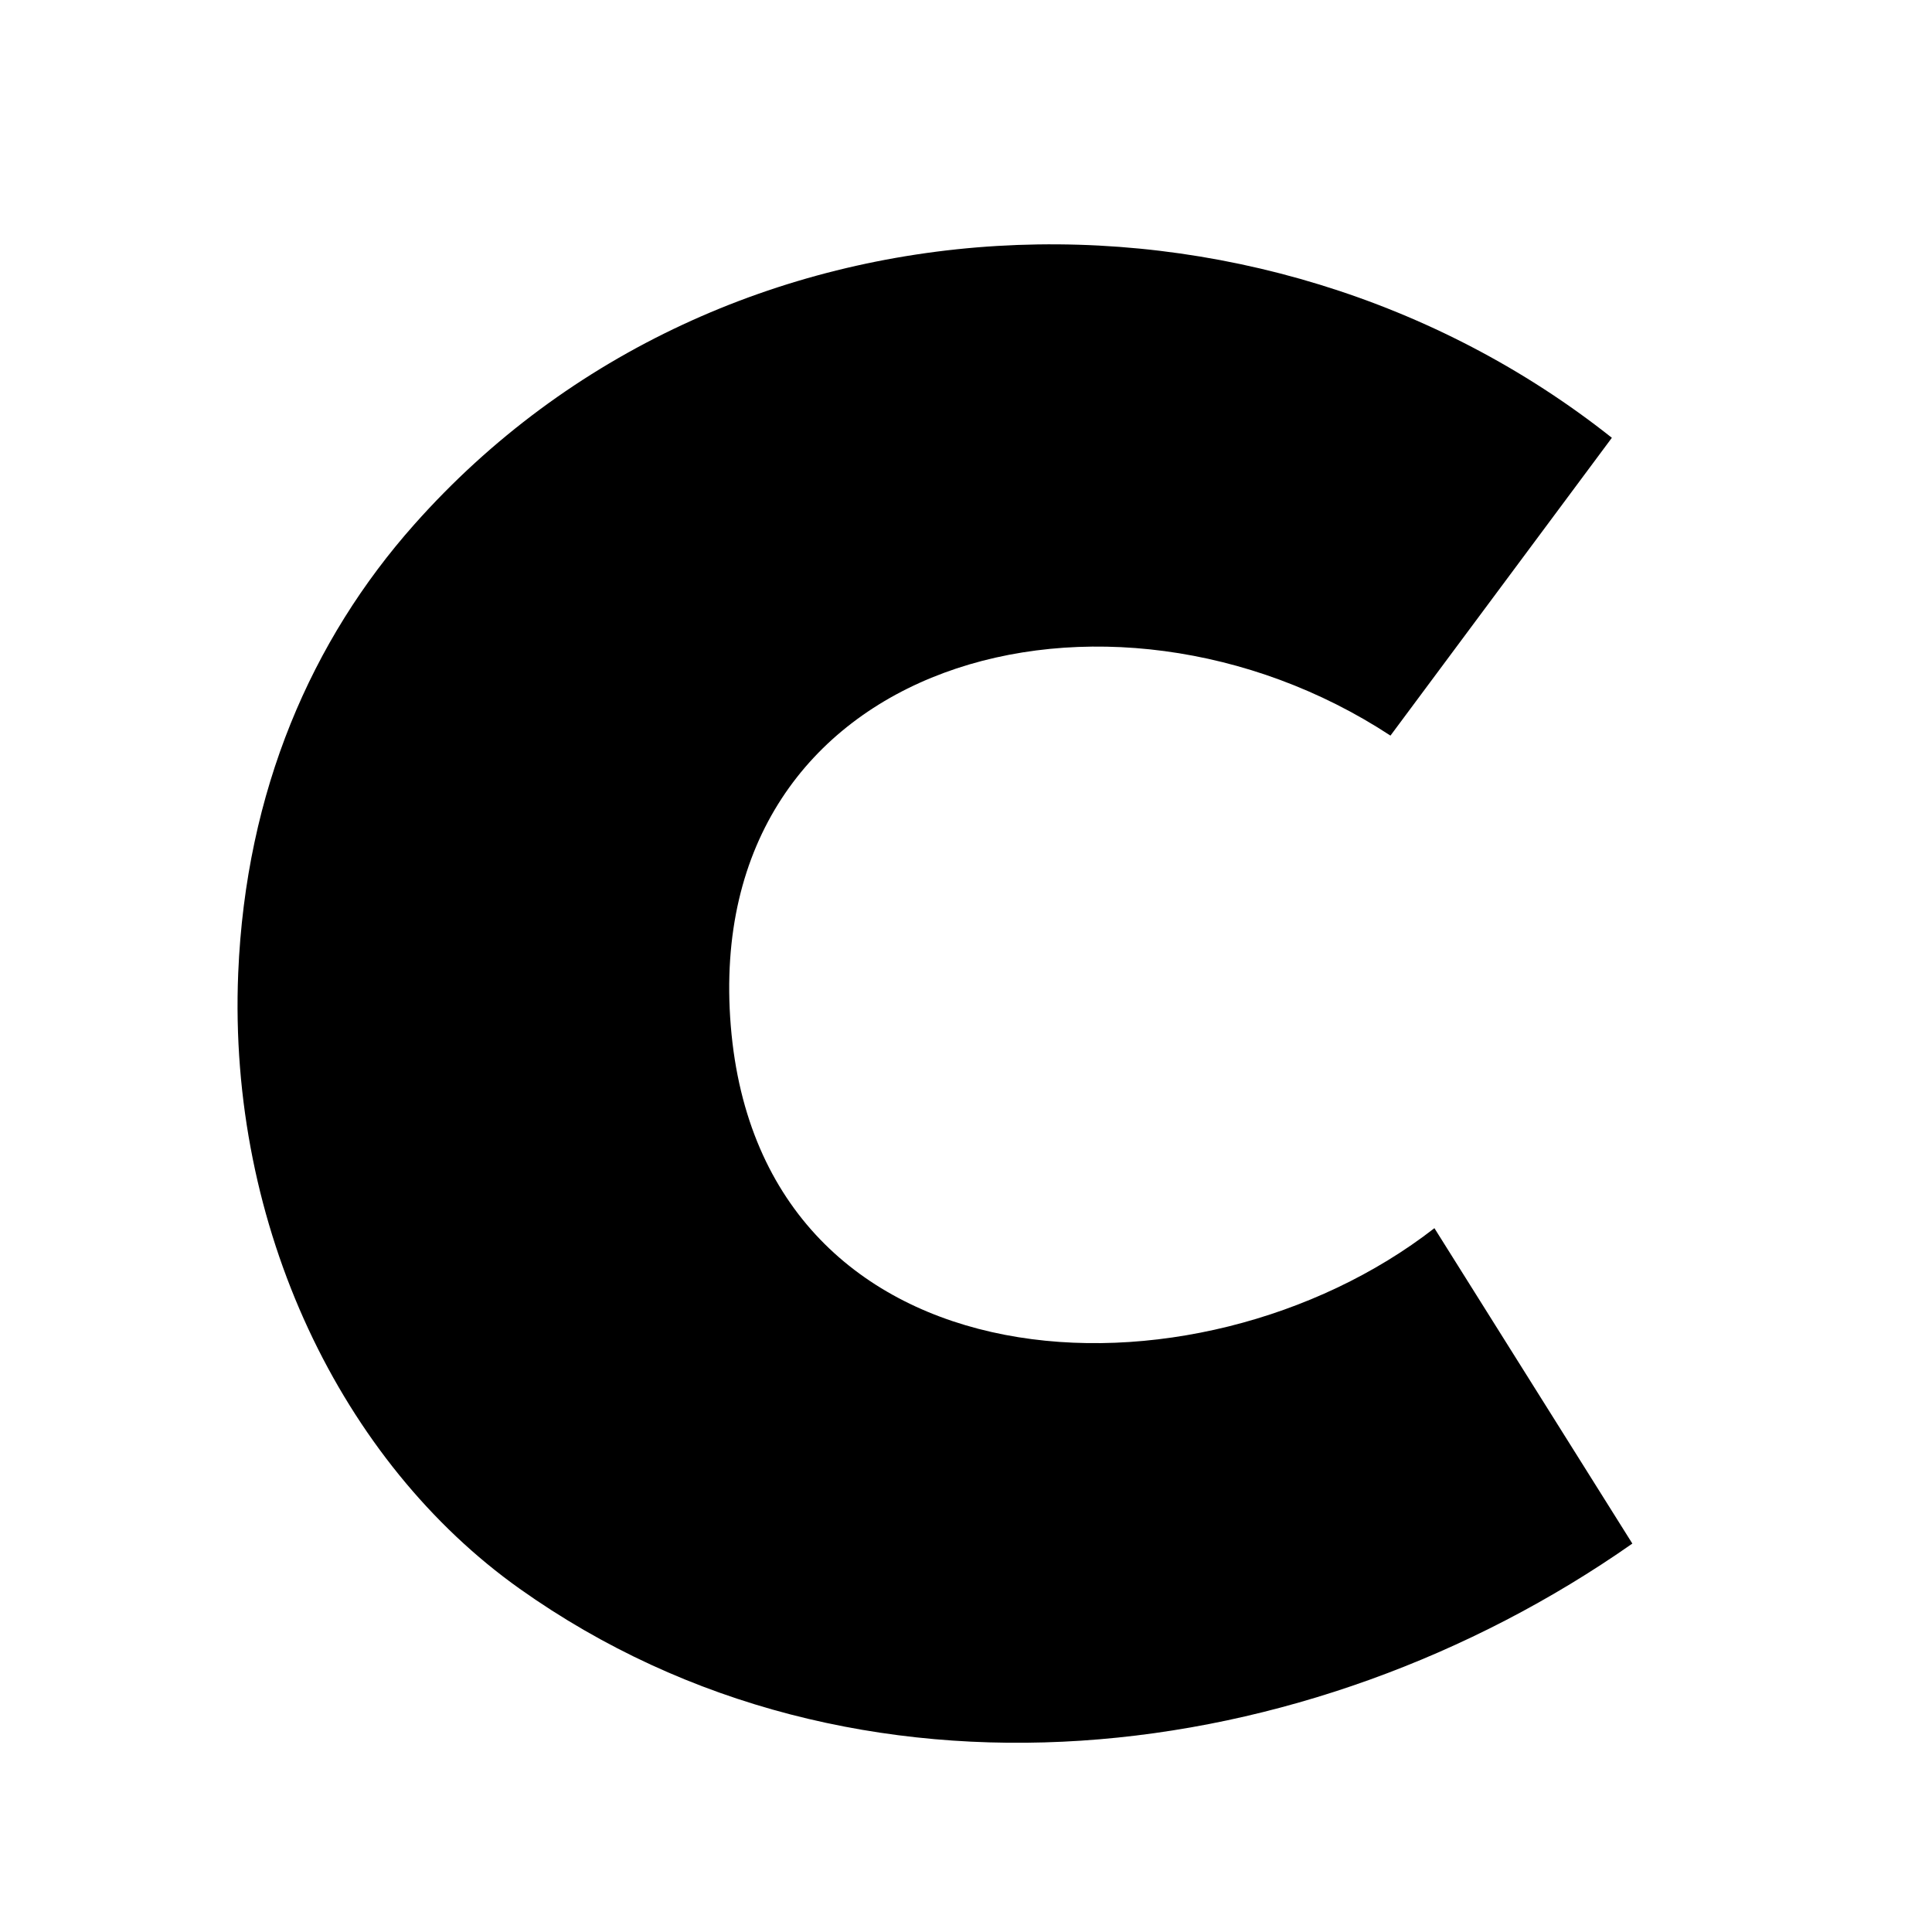 <svg
    width="20"
    height="20"
    viewBox="0 0 20 20"
    xmlns="http://www.w3.org/2000/svg"
>
    <path
        d="M14.394 7.615L16.686 4.532C13.046 1.644 7.488 1.825 4.288 5.43C3.227 6.624 2.545 8.183 2.466 10.073C2.357 12.704 3.538 15.139 5.38 16.447C8.864 18.92 13.554 18.323 16.898 15.979L14.849 12.714C12.391 14.626 7.877 14.444 7.565 10.62C7.253 6.795 11.48 5.703 14.394 7.615Z"
        stroke-width="2.25"
        stroke-linejoin="round"
    />
</svg>
